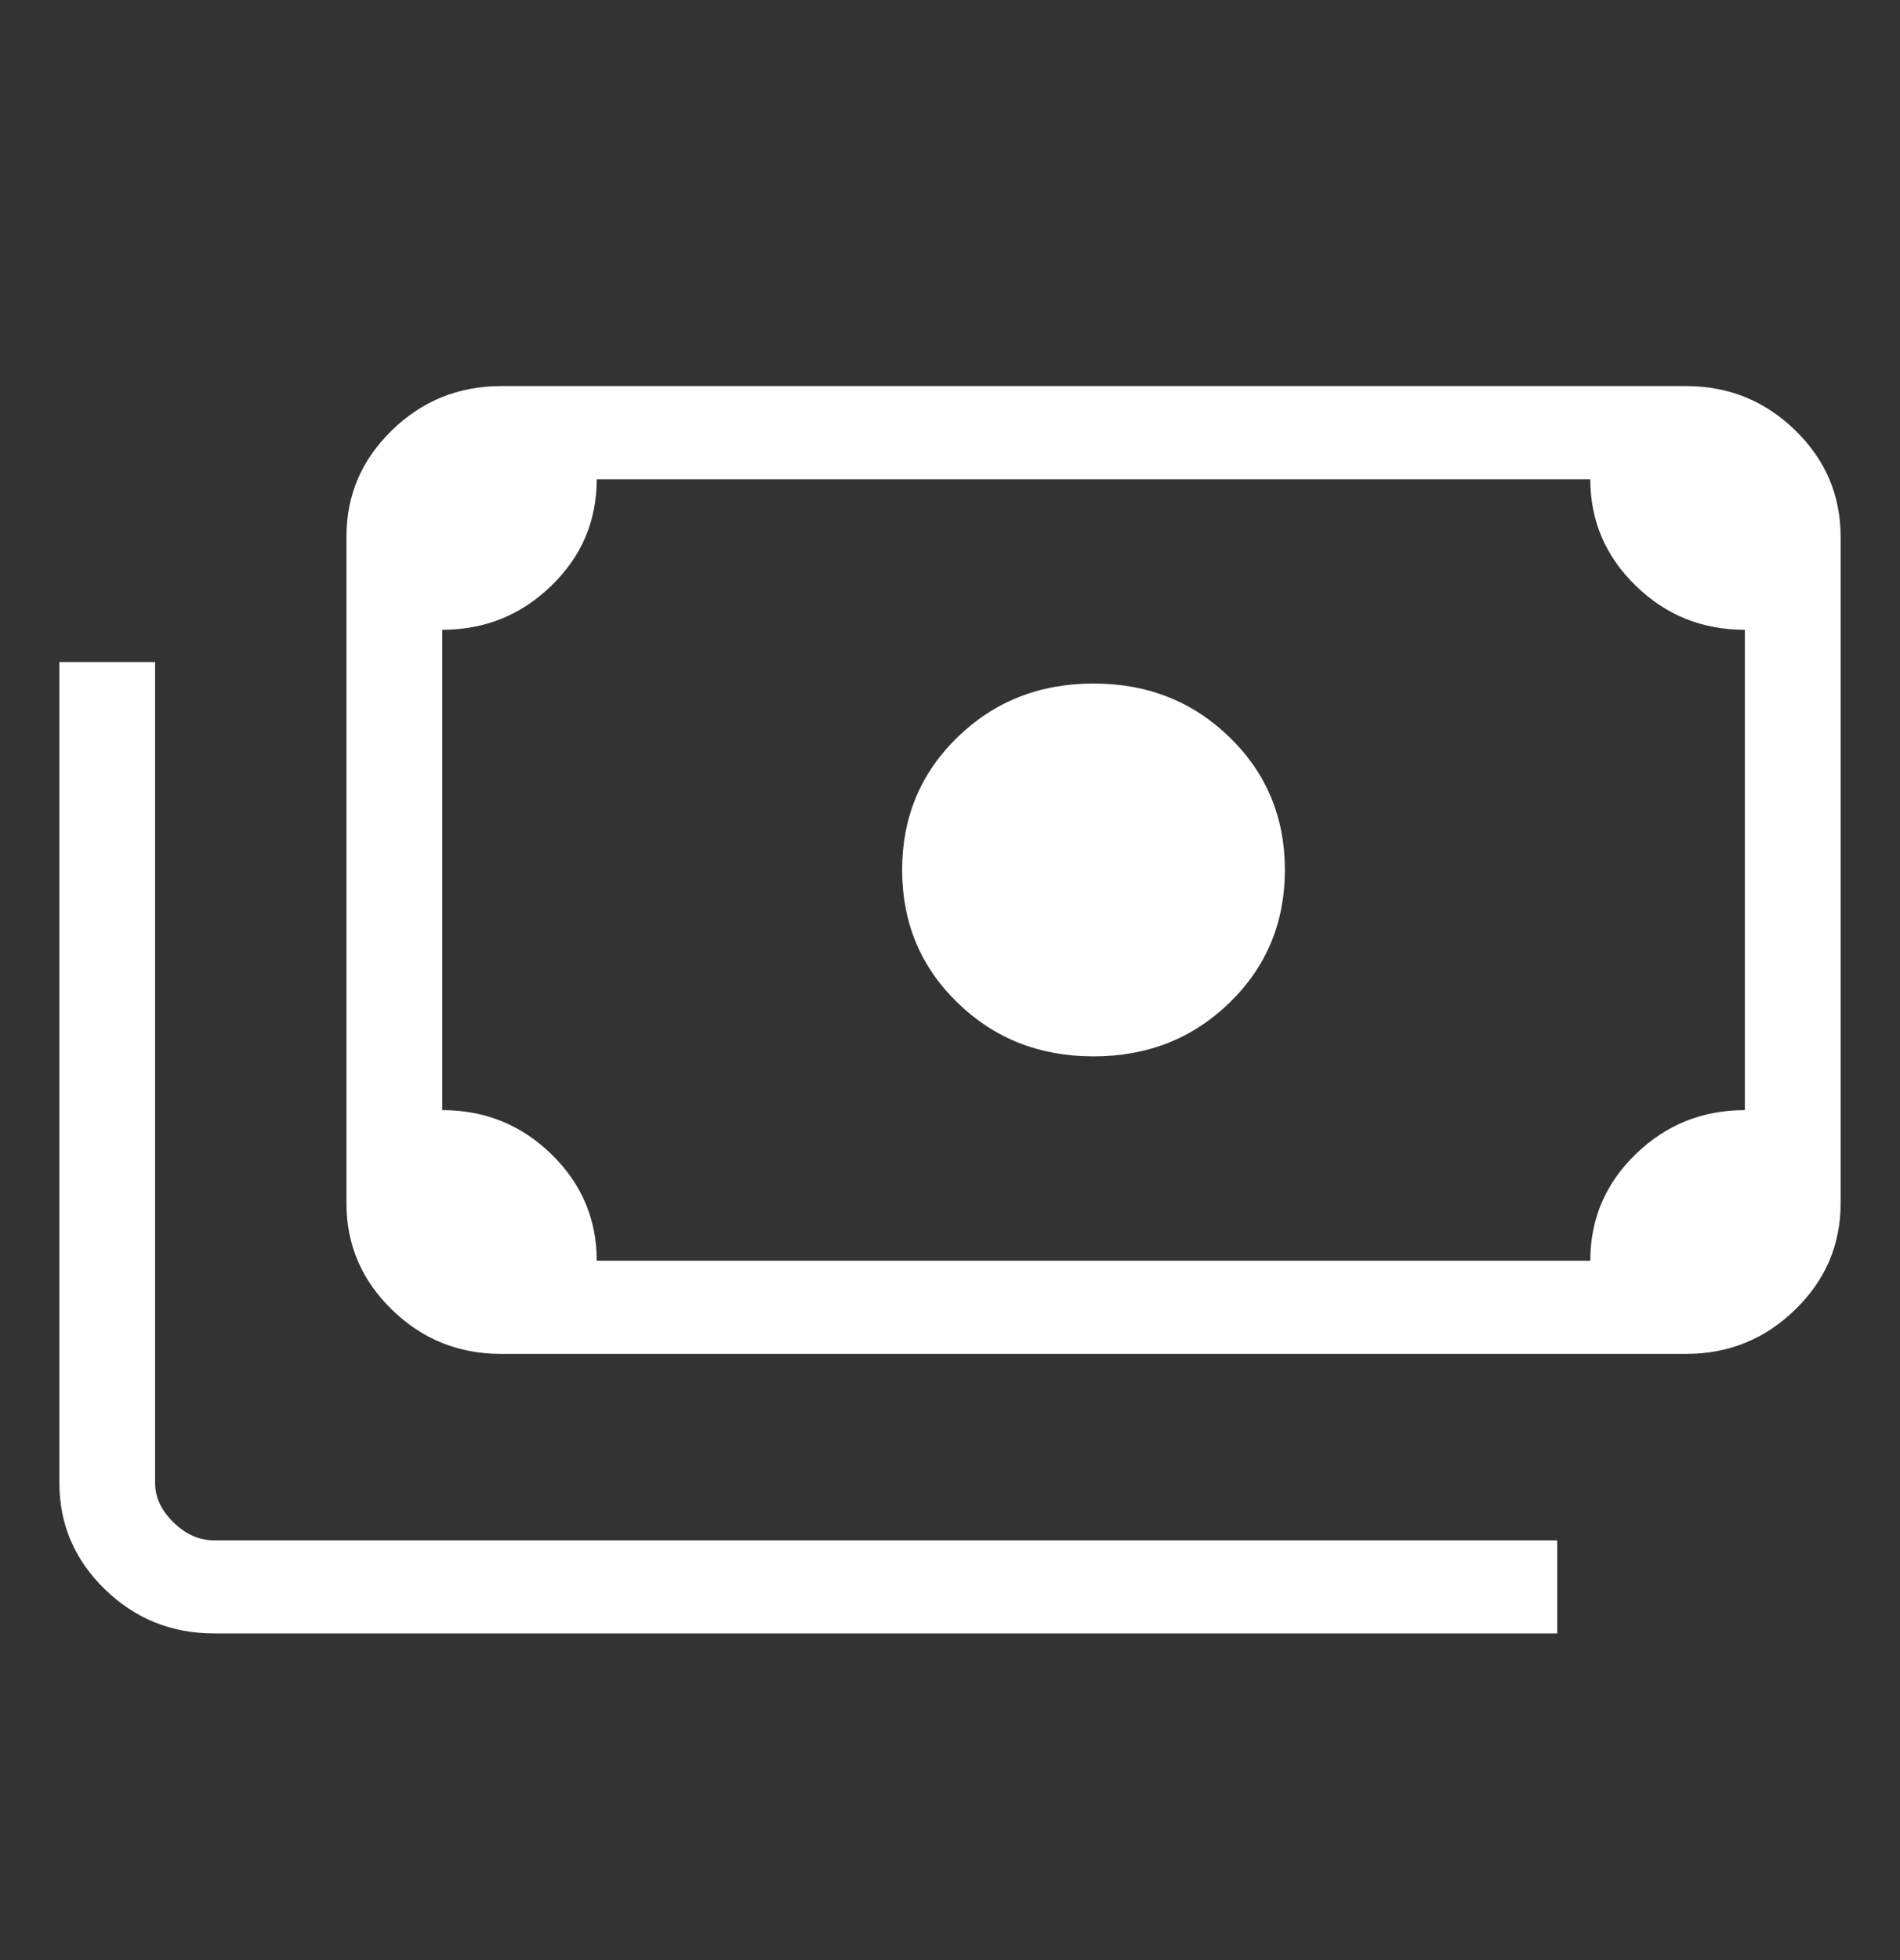 <svg width="32" height="33" viewBox="0 0 32 33" fill="none" xmlns="http://www.w3.org/2000/svg">
<rect x="0" y="0" width="32" height="33" fill="#333333" stroke="none"/>
<path d="M18.417 17.785C17.508 17.785 16.744 17.483 16.124 16.879C15.504 16.276 15.194 15.531 15.194 14.646C15.194 13.761 15.504 13.017 16.124 12.414C16.744 11.81 17.508 11.508 18.417 11.508C19.326 11.508 20.091 11.81 20.71 12.414C21.33 13.017 21.64 13.761 21.64 14.646C21.64 15.531 21.33 16.276 20.71 16.879C20.091 17.483 19.326 17.785 18.417 17.785ZM8.439 22.794C7.722 22.794 7.109 22.546 6.6 22.049C6.09 21.552 5.835 20.956 5.835 20.259V9.034C5.835 8.337 6.09 7.741 6.6 7.245C7.11 6.749 7.723 6.501 8.437 6.5H28.396C29.112 6.5 29.725 6.748 30.235 7.244C30.744 7.74 30.999 8.336 31 9.034V20.259C31 20.956 30.745 21.552 30.235 22.048C29.725 22.546 29.113 22.794 28.397 22.794H8.439ZM10.05 21.225H26.784C26.784 20.523 27.039 19.924 27.55 19.43C28.059 18.937 28.671 18.69 29.387 18.69V10.603C28.667 10.603 28.054 10.355 27.547 9.859C27.038 9.362 26.784 8.766 26.784 8.069H10.05C10.05 8.771 9.795 9.369 9.285 9.862C8.776 10.356 8.163 10.603 7.448 10.603V18.69C8.167 18.69 8.781 18.938 9.29 19.435C9.797 19.931 10.05 20.527 10.05 21.224M26.227 27.5H3.604C2.888 27.5 2.275 27.252 1.765 26.756C1.255 26.259 1 25.663 1 24.966V11.146H2.612V24.966C2.612 25.207 2.715 25.428 2.921 25.63C3.128 25.832 3.356 25.933 3.604 25.933H26.227V27.5ZM8.439 21.224H7.446V8.071H8.439C8.17 8.071 7.938 8.166 7.741 8.358C7.544 8.549 7.446 8.775 7.446 9.036V20.259C7.446 20.52 7.544 20.747 7.741 20.938C7.938 21.13 8.17 21.225 8.439 21.225" fill="white"/>
</svg>
